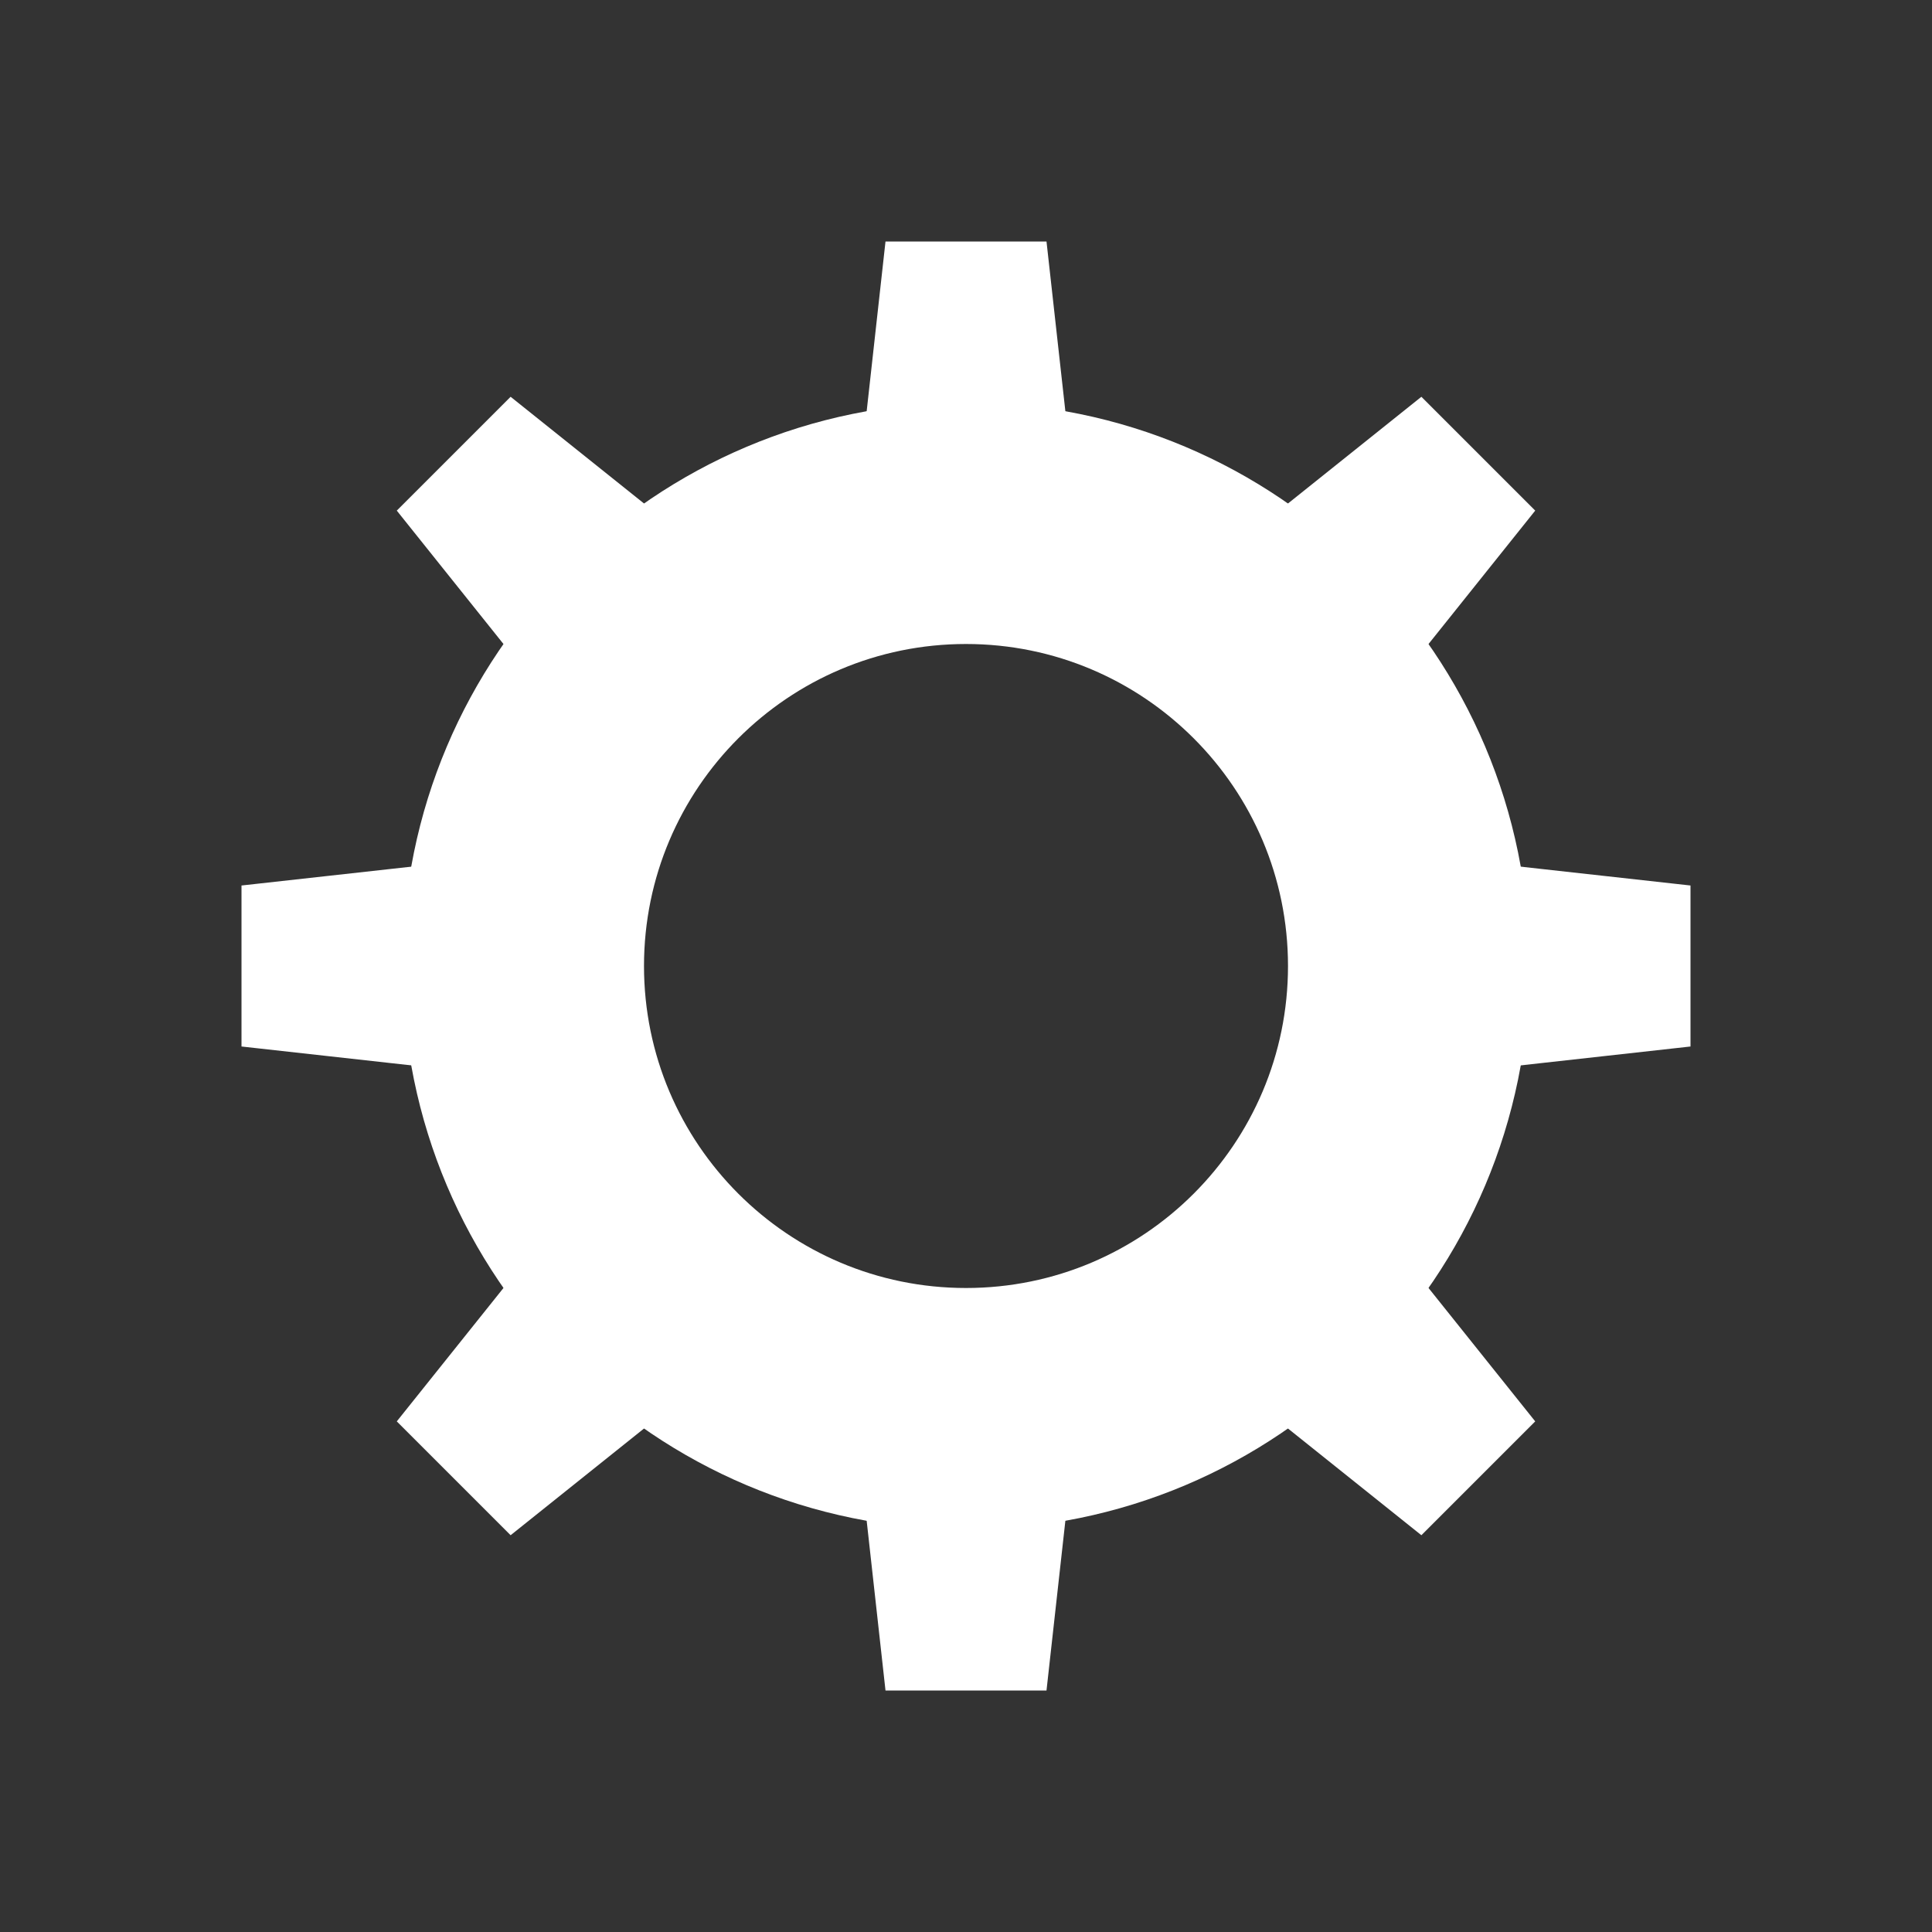 <svg fill="#fff" viewBox="0 0 24 24"><rect x="0" y="0" width="24" height="24" fill="#333333" stroke="none"/><path d="M13.469,16.781 L13,21 L11,21 L10.532,16.781 C10.996,16.923 11.489,17 12,17 C12.511,17 13.005,16.923 13.469,16.781 Z M16.419,14.341 L19.071,17.657 L17.657,19.071 L14.341,16.419 C15.224,15.95 15.95,15.224 16.419,14.341 Z M9.659,16.419 L6.343,19.071 L4.929,17.657 L7.581,14.341 C8.05,15.224 8.776,15.95 9.659,16.419 Z M7,12 C7,12.511 7.077,13.005 7.219,13.469 L3,13 L3,11 L7.219,10.532 C7.077,10.996 7,11.489 7,12 Z M16.781,10.532 L21,11 L21,13 L16.781,13.469 C16.923,13.005 17,12.511 17,12 C17,11.489 16.923,10.996 16.781,10.532 Z M6.343,4.929 L9.659,7.581 C8.776,8.05 8.05,8.776 7.581,9.659 L4.929,6.343 L6.343,4.929 Z M17.657,4.929 L19.071,6.343 L16.419,9.659 C15.95,8.776 15.224,8.05 14.341,7.581 L17.657,4.929 Z M13,3 L13.469,7.219 C13.005,7.077 12.511,7 12,7 C11.489,7 10.996,7.077 10.532,7.219 L11,3 L13,3 Z" fillOpacity=".76"/><path d="M12,5 C15.866,5 19,8.134 19,12 C19,15.866 15.866,19 12,19 C8.134,19 5,15.866 5,12 C5,8.134 8.134,5 12,5 Z M12,8 C9.791,8 8,9.791 8,12 C8,14.209 9.791,16 12,16 C14.209,16 16,14.209 16,12 C16,9.791 14.209,8 12,8 Z"/></svg>